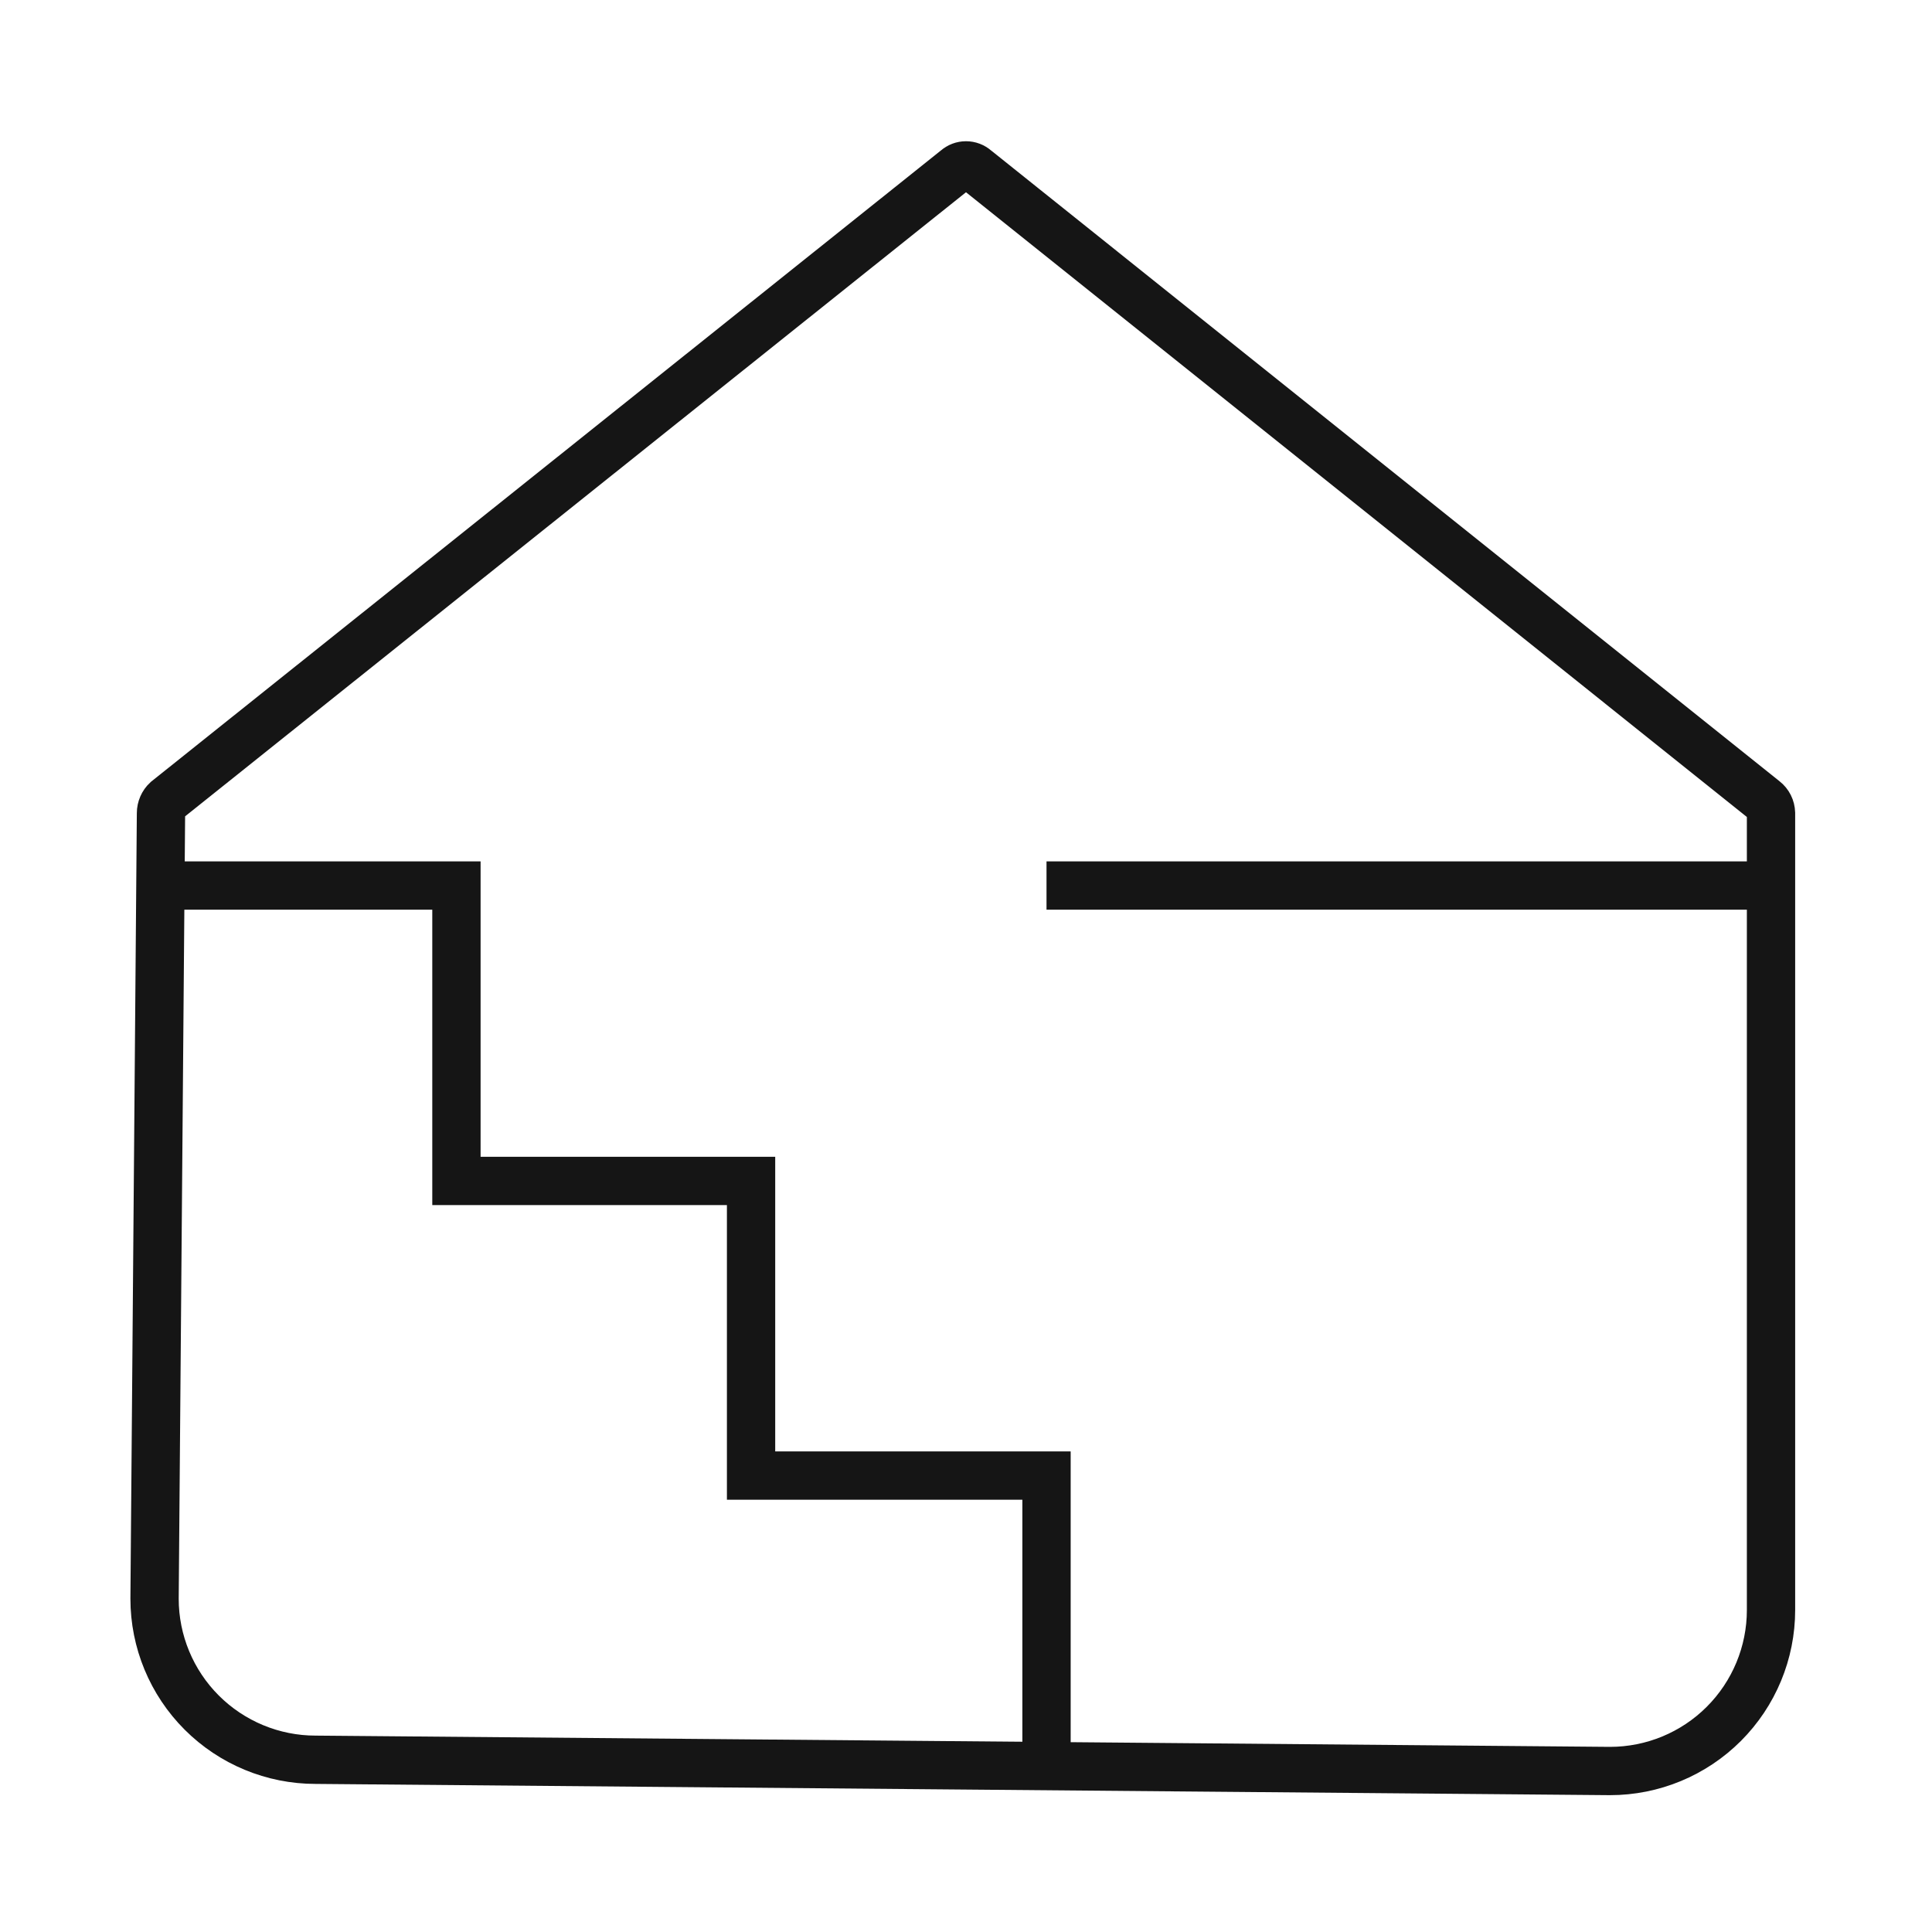 <svg width="40" height="40" viewBox="0 0 40 40" fill="none" xmlns="http://www.w3.org/2000/svg">
<path fillRule="evenodd" clipRule="evenodd" d="M19.8 3.5L3.45 16.567C3.413 16.601 3.384 16.642 3.364 16.688C3.344 16.734 3.333 16.784 3.333 16.834L3.2 33.1C3.2 33.984 3.551 34.832 4.176 35.457C4.801 36.082 5.649 36.434 6.533 36.434L33.333 36.667C34.217 36.667 35.065 36.316 35.69 35.691C36.315 35.066 36.667 34.218 36.667 33.334V16.834C36.665 16.782 36.653 16.731 36.63 16.685C36.607 16.639 36.574 16.599 36.533 16.567L20.2 3.5C20.145 3.451 20.074 3.424 20 3.424C19.926 3.424 19.855 3.451 19.8 3.5V3.5Z" stroke="#151515" strokeWidth="2.5" strokeLinecap="round" strokeLinejoin="round"/>
<path d="M36.667 18.334H21.667" stroke="#151515" strokeWidth="2.5" strokeLinecap="round" strokeLinejoin="round"/>
<path d="M3.333 18.334H9.45V24.45H15.55V30.55H21.667V36.1" stroke="#151515" strokeWidth="2.5" strokeLinecap="round" strokeLinejoin="round"/>
</svg>
